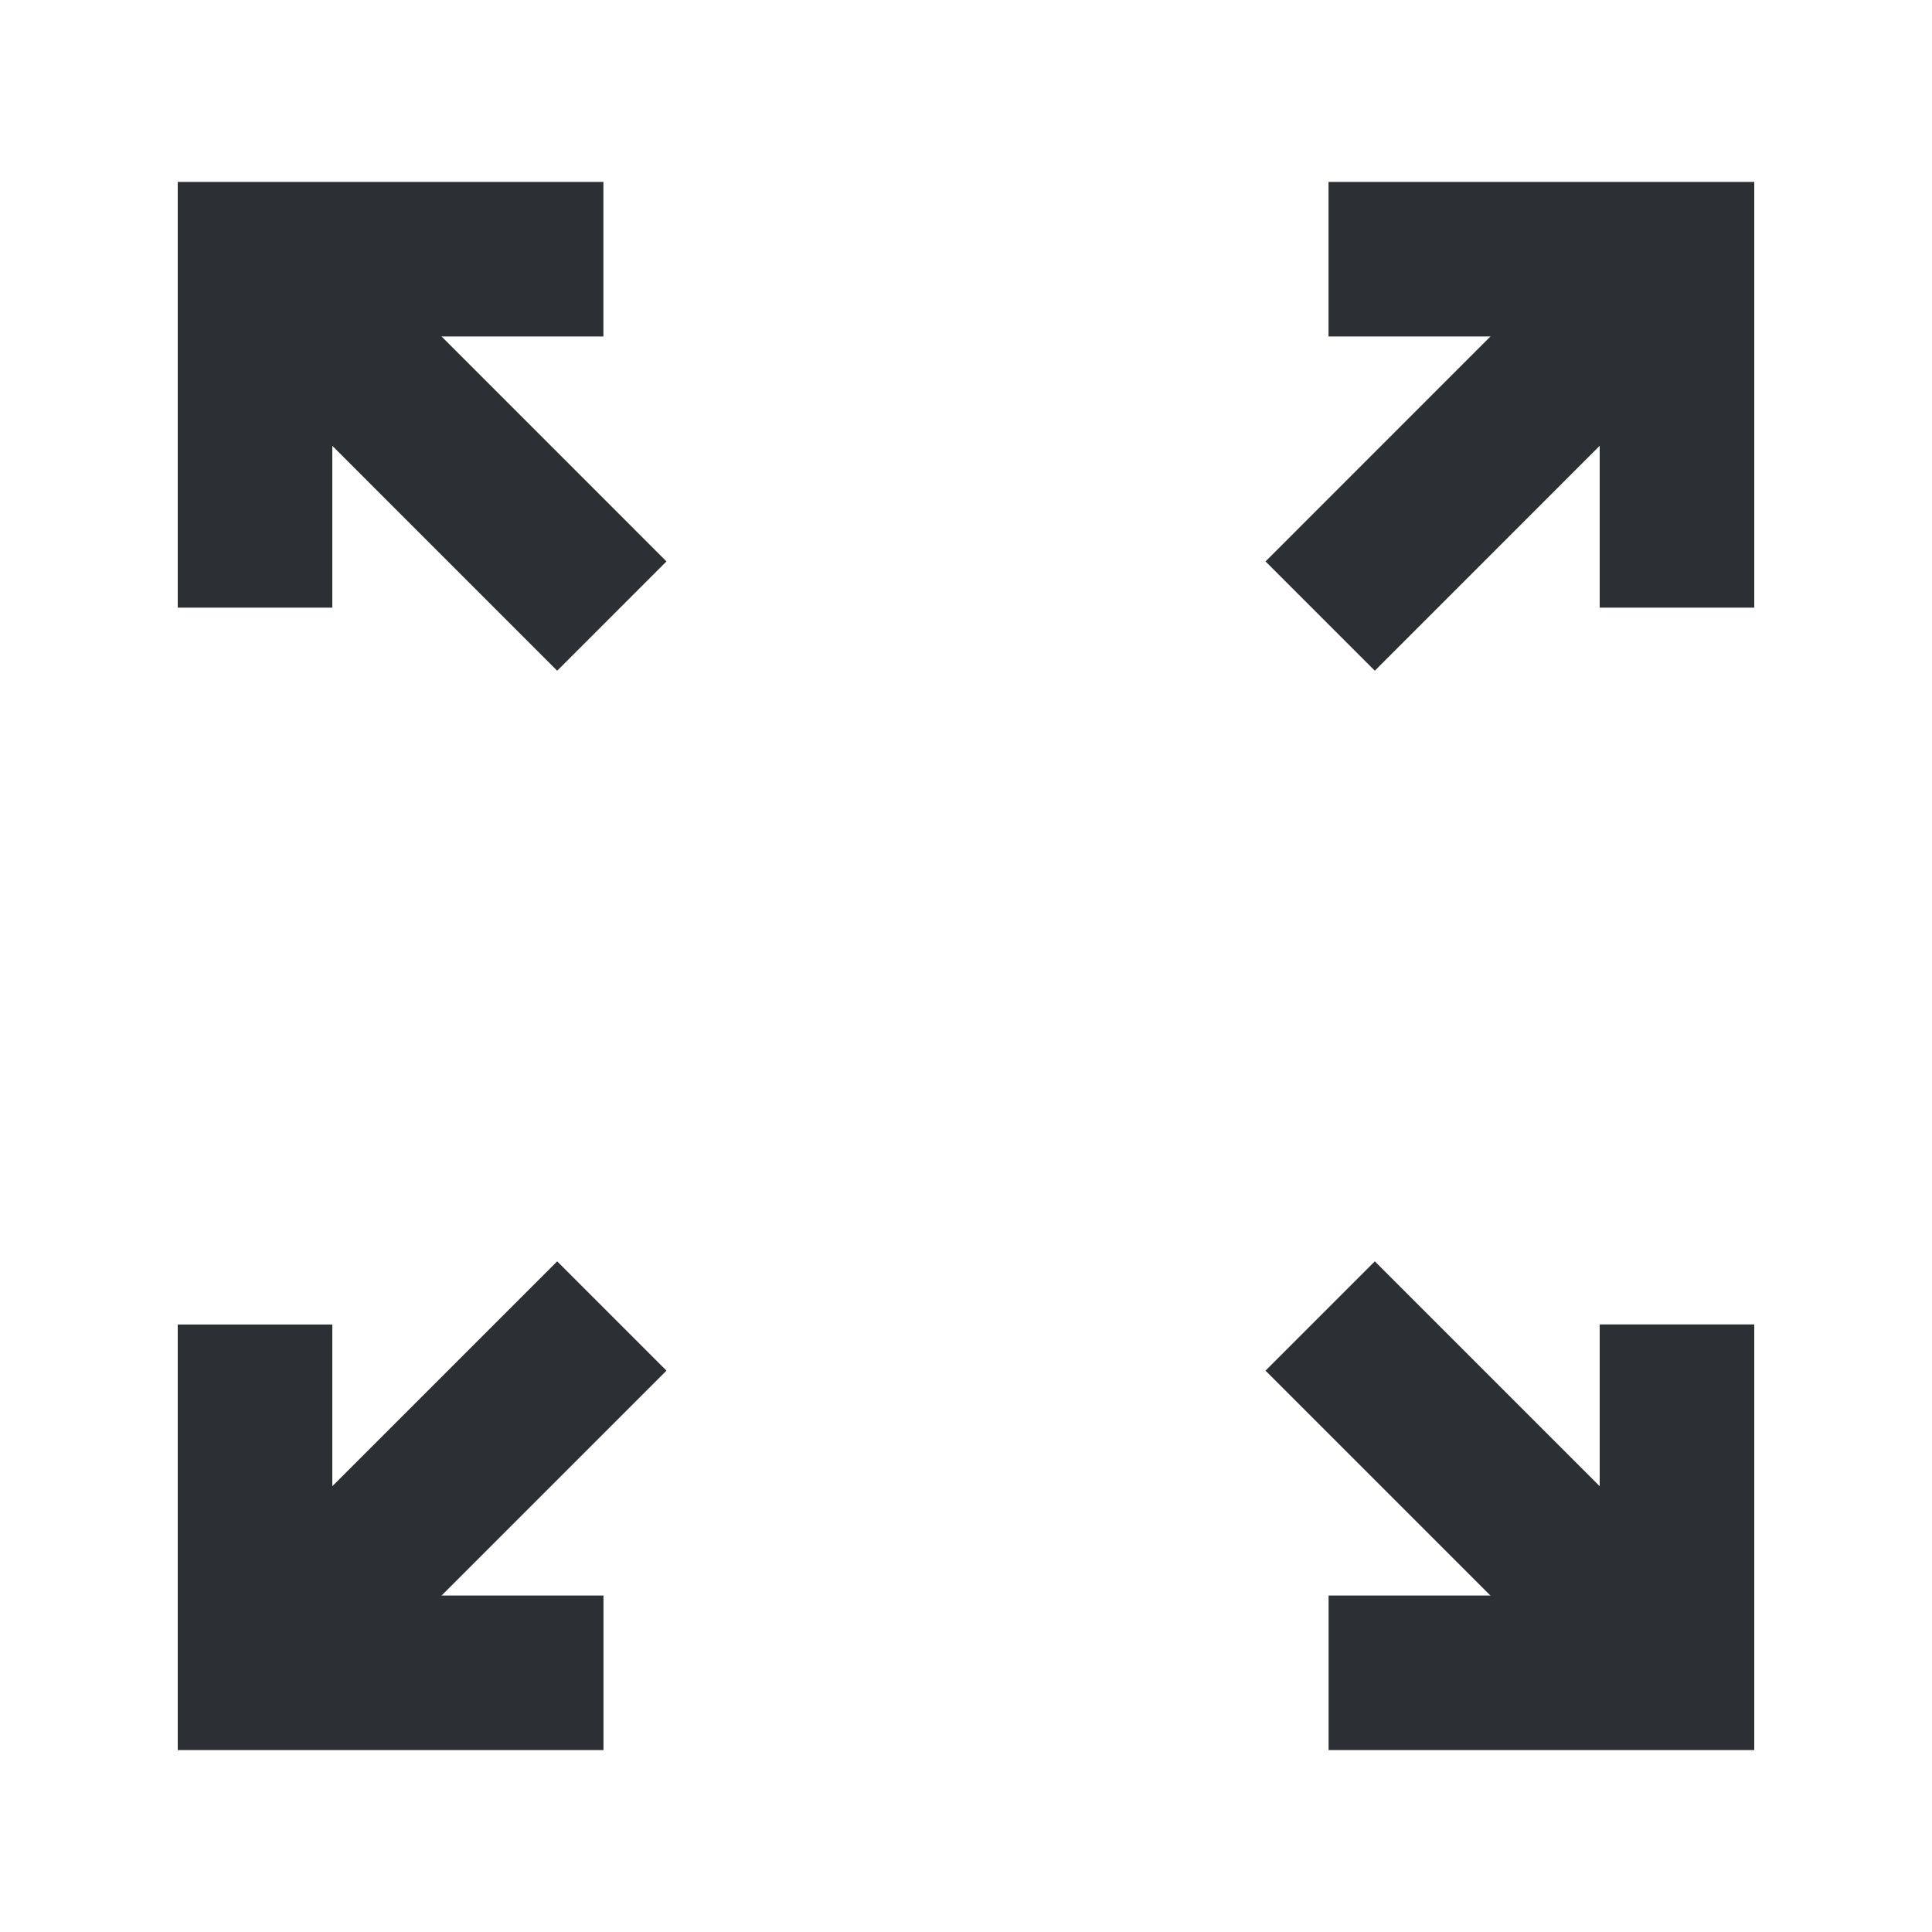 <?xml version="1.0" encoding="utf-8"?>
<!-- Generator: Adobe Illustrator 16.0.0, SVG Export Plug-In . SVG Version: 6.00 Build 0)  -->
<!DOCTYPE svg PUBLIC "-//W3C//DTD SVG 1.0//EN" "http://www.w3.org/TR/2001/REC-SVG-20010904/DTD/svg10.dtd">
<svg version="1.0" id="Layer_1" xmlns="http://www.w3.org/2000/svg" xmlns:xlink="http://www.w3.org/1999/xlink" x="0px" y="0px"
	 width="25px" height="25px" viewBox="0 0 25 25" enable-background="new 0 0 25 25" xml:space="preserve">
<g>
	<g>
		<polyline fill="none" stroke="#2C3034" stroke-width="2" stroke-miterlimit="10" points="17.191,3.354 21.7,3.354 21.7,7.863 		
			"/>
		<line fill="none" stroke="#2C3034" stroke-width="2" stroke-miterlimit="10" x1="21.7" y1="3.354" x2="17.083" y2="7.972"/>
	</g>
	<g>
		<polyline fill="none" stroke="#2C3034" stroke-width="2" stroke-miterlimit="10" points="3.3,7.863 3.3,3.354 7.808,3.354 		"/>
		<line fill="none" stroke="#2C3034" stroke-width="2" stroke-miterlimit="10" x1="3.3" y1="3.354" x2="7.917" y2="7.972"/>
	</g>
	<g>
		<polyline fill="none" stroke="#2C3034" stroke-width="2" stroke-miterlimit="10" points="7.809,21.646 3.3,21.646 3.3,17.139 		
			"/>
		<line fill="none" stroke="#2C3034" stroke-width="2" stroke-miterlimit="10" x1="3.3" y1="21.646" x2="7.917" y2="17.029"/>
	</g>
	<g>
		<polyline fill="none" stroke="#2C3034" stroke-width="2" stroke-miterlimit="10" points="21.7,17.138 21.7,21.646 17.192,21.646 
					"/>
		<line fill="none" stroke="#2C3034" stroke-width="2" stroke-miterlimit="10" x1="21.7" y1="21.646" x2="17.083" y2="17.029"/>
	</g>
</g>
</svg>
